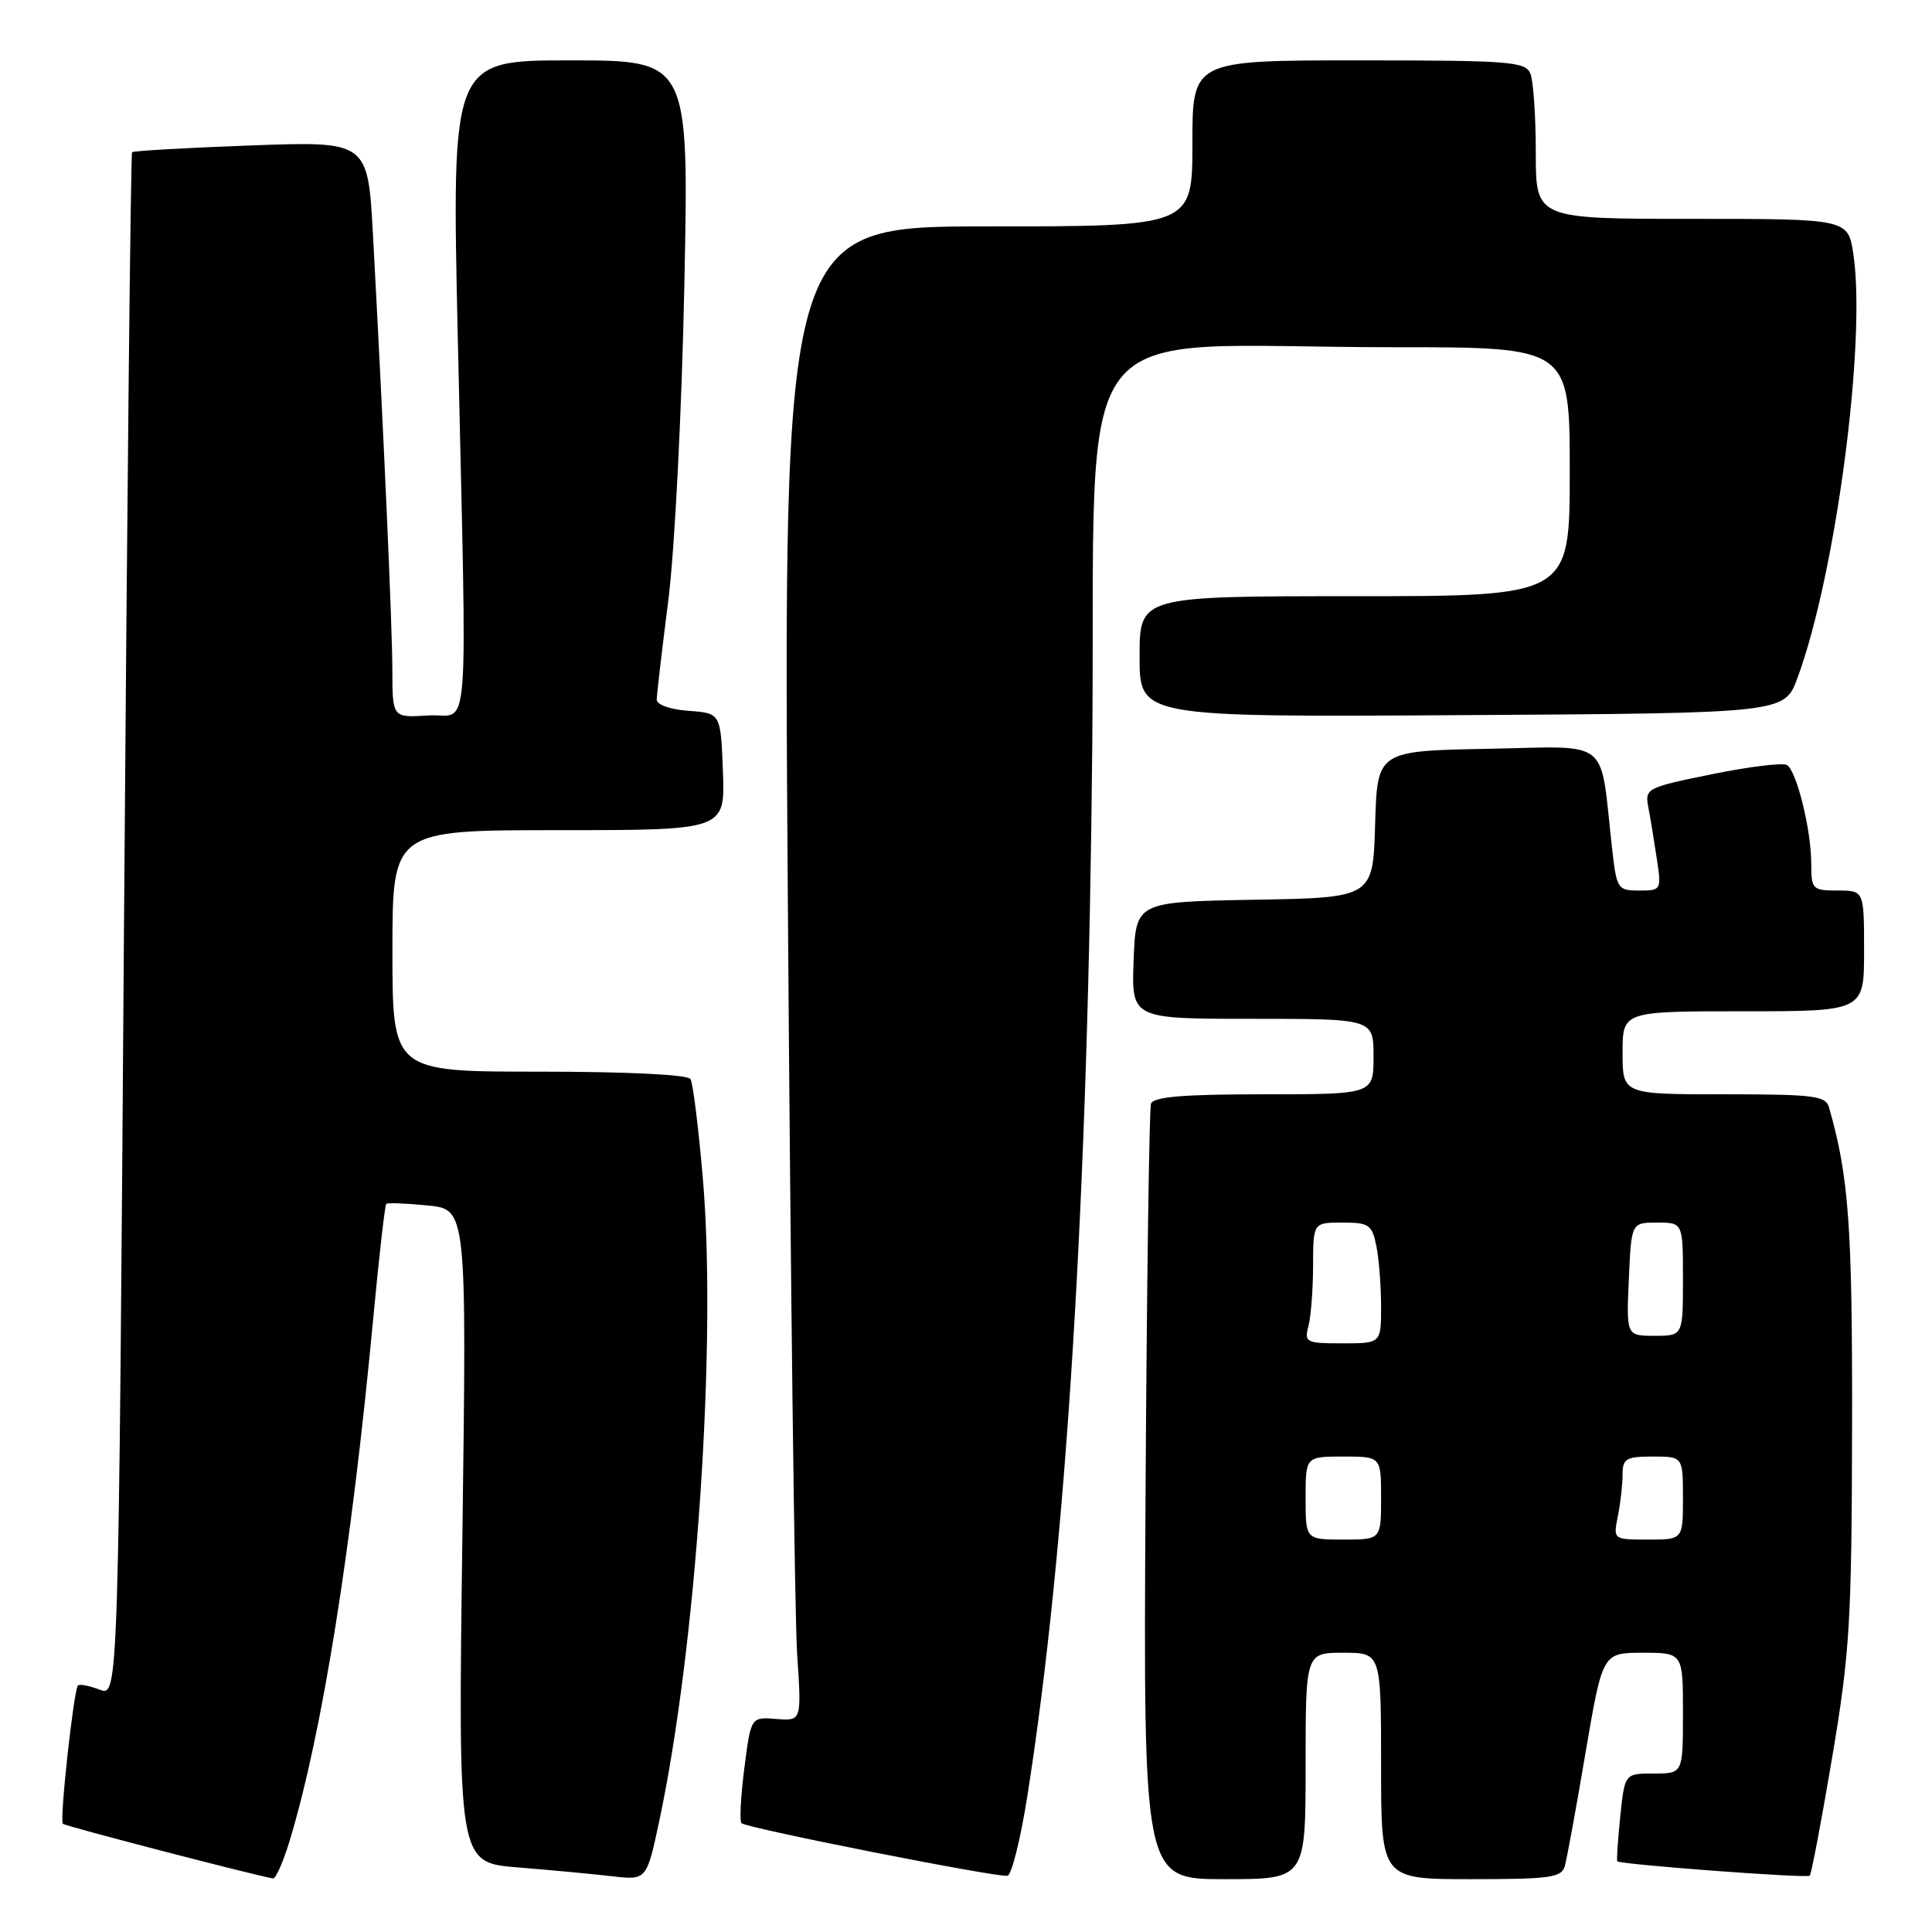 <?xml version="1.0" encoding="UTF-8" standalone="no"?>
<!DOCTYPE svg PUBLIC "-//W3C//DTD SVG 1.1//EN" "http://www.w3.org/Graphics/SVG/1.1/DTD/svg11.dtd" >
<svg xmlns="http://www.w3.org/2000/svg" xmlns:xlink="http://www.w3.org/1999/xlink" version="1.1" viewBox="0 0 256 256">
 <g >
 <path fill="currentColor"
d=" M 38.43 243.75 C 42.69 229.59 46.55 205.47 49.41 175.16 C 50.20 166.72 51.00 159.68 51.18 159.52 C 51.35 159.35 53.83 159.45 56.67 159.73 C 61.84 160.24 61.84 160.24 61.27 203.52 C 60.69 246.80 60.69 246.80 68.59 247.44 C 72.94 247.79 78.57 248.32 81.09 248.61 C 85.68 249.14 85.68 249.14 87.35 241.32 C 92.27 218.25 95.00 178.02 93.13 156.14 C 92.56 149.44 91.82 143.52 91.49 142.98 C 91.13 142.39 83.05 142.00 71.44 142.00 C 52.00 142.00 52.00 142.00 52.00 126.00 C 52.00 110.00 52.00 110.00 74.04 110.00 C 96.08 110.00 96.08 110.00 95.79 102.25 C 95.50 94.50 95.50 94.50 91.25 94.19 C 88.78 94.01 87.01 93.38 87.02 92.69 C 87.03 92.04 87.72 86.10 88.56 79.50 C 89.41 72.76 90.34 54.46 90.68 37.75 C 91.29 8.00 91.29 8.00 75.56 8.00 C 59.84 8.00 59.84 8.00 60.66 44.75 C 61.89 100.28 62.34 94.45 56.75 94.80 C 52.00 95.11 52.00 95.11 51.99 88.80 C 51.97 82.77 50.85 57.48 49.42 31.10 C 48.74 18.71 48.74 18.71 33.29 19.27 C 24.79 19.58 17.68 19.99 17.50 20.17 C 17.32 20.35 16.84 66.48 16.43 122.67 C 15.70 224.84 15.70 224.84 13.21 223.89 C 11.84 223.37 10.55 223.12 10.33 223.33 C 9.77 223.90 7.87 241.21 8.33 241.66 C 8.64 241.98 33.95 248.55 36.17 248.90 C 36.55 248.95 37.56 246.64 38.43 243.75 Z  M 136.14 237.92 C 141.30 205.12 144.18 158.57 144.73 98.89 C 145.27 39.74 140.52 46.02 184.75 46.01 C 208.00 46.00 208.00 46.00 208.00 62.50 C 208.00 79.00 208.00 79.00 179.50 79.00 C 151.00 79.00 151.00 79.00 151.00 87.01 C 151.00 95.02 151.00 95.02 193.72 94.76 C 236.44 94.50 236.44 94.50 238.16 89.87 C 243.23 76.20 247.32 45.27 245.58 33.68 C 244.88 29.00 244.88 29.00 224.19 29.00 C 203.50 29.00 203.50 29.00 203.50 20.25 C 203.50 15.44 203.18 10.71 202.78 9.75 C 202.13 8.16 200.07 8.00 180.03 8.00 C 158.00 8.00 158.00 8.00 158.00 19.00 C 158.00 30.00 158.00 30.00 130.88 30.00 C 103.75 30.00 103.75 30.00 104.40 120.25 C 104.75 169.89 105.30 214.45 105.63 219.27 C 106.22 228.04 106.22 228.04 102.86 227.77 C 99.50 227.50 99.50 227.50 98.63 234.29 C 98.15 238.03 97.98 241.31 98.25 241.58 C 98.90 242.23 132.22 248.82 133.50 248.55 C 134.05 248.43 135.24 243.65 136.14 237.92 Z  M 173.00 234.00 C 173.00 219.00 173.00 219.00 178.00 219.00 C 183.00 219.00 183.00 219.00 183.00 234.00 C 183.00 249.00 183.00 249.00 194.93 249.00 C 205.44 249.00 206.92 248.79 207.35 247.25 C 207.62 246.29 208.86 239.54 210.09 232.25 C 212.35 219.00 212.35 219.00 217.67 219.00 C 223.00 219.00 223.00 219.00 223.00 227.00 C 223.00 235.00 223.00 235.00 219.14 235.00 C 215.28 235.00 215.28 235.00 214.69 240.72 C 214.37 243.86 214.19 246.52 214.30 246.63 C 214.75 247.06 239.43 248.91 239.80 248.54 C 240.02 248.31 241.36 241.24 242.78 232.82 C 245.12 218.91 245.36 214.87 245.41 189.00 C 245.45 162.43 244.99 155.95 242.36 146.75 C 241.92 145.19 240.37 145.00 228.43 145.00 C 215.00 145.00 215.00 145.00 215.00 139.50 C 215.00 134.00 215.00 134.00 231.00 134.00 C 247.00 134.00 247.00 134.00 247.00 126.00 C 247.00 118.00 247.00 118.00 243.50 118.00 C 240.16 118.00 240.00 117.84 240.00 114.44 C 240.00 109.99 238.07 102.16 236.78 101.37 C 236.25 101.04 231.79 101.58 226.87 102.58 C 218.17 104.35 217.94 104.47 218.41 106.95 C 218.68 108.35 219.18 111.41 219.53 113.75 C 220.17 117.94 220.13 118.00 217.20 118.00 C 214.33 118.00 214.21 117.82 213.59 112.25 C 211.94 97.54 213.67 98.91 197.16 99.22 C 182.50 99.50 182.50 99.50 182.21 109.22 C 181.93 118.95 181.93 118.95 166.21 119.22 C 150.50 119.50 150.50 119.50 150.21 127.25 C 149.92 135.00 149.92 135.00 165.96 135.00 C 182.00 135.00 182.00 135.00 182.00 140.00 C 182.00 145.00 182.00 145.00 167.47 145.00 C 156.74 145.00 152.83 145.33 152.51 146.25 C 152.28 146.94 151.95 170.34 151.79 198.25 C 151.50 249.00 151.50 249.00 162.25 249.00 C 173.00 249.00 173.00 249.00 173.00 234.00 Z  M 173.00 198.50 C 173.00 193.00 173.00 193.00 178.00 193.00 C 183.00 193.00 183.00 193.00 183.00 198.50 C 183.00 204.00 183.00 204.00 178.00 204.00 C 173.00 204.00 173.00 204.00 173.00 198.50 Z  M 214.38 200.88 C 214.72 199.16 215.00 196.68 215.00 195.38 C 215.00 193.27 215.46 193.00 219.00 193.00 C 223.00 193.00 223.00 193.00 223.00 198.50 C 223.00 204.00 223.00 204.00 218.38 204.00 C 213.75 204.00 213.75 204.00 214.38 200.88 Z  M 173.37 175.75 C 173.70 174.51 173.98 170.91 173.99 167.75 C 174.00 162.00 174.00 162.00 177.88 162.00 C 181.41 162.00 181.80 162.27 182.38 165.12 C 182.72 166.84 183.00 170.44 183.00 173.12 C 183.00 178.00 183.00 178.00 177.88 178.00 C 173.07 178.00 172.80 177.87 173.37 175.75 Z  M 215.83 169.50 C 216.16 162.00 216.16 162.00 219.58 162.00 C 223.00 162.00 223.00 162.00 223.00 169.50 C 223.00 177.00 223.00 177.00 219.25 177.00 C 215.50 177.00 215.50 177.00 215.83 169.50 Z "/>
</g>
</svg>